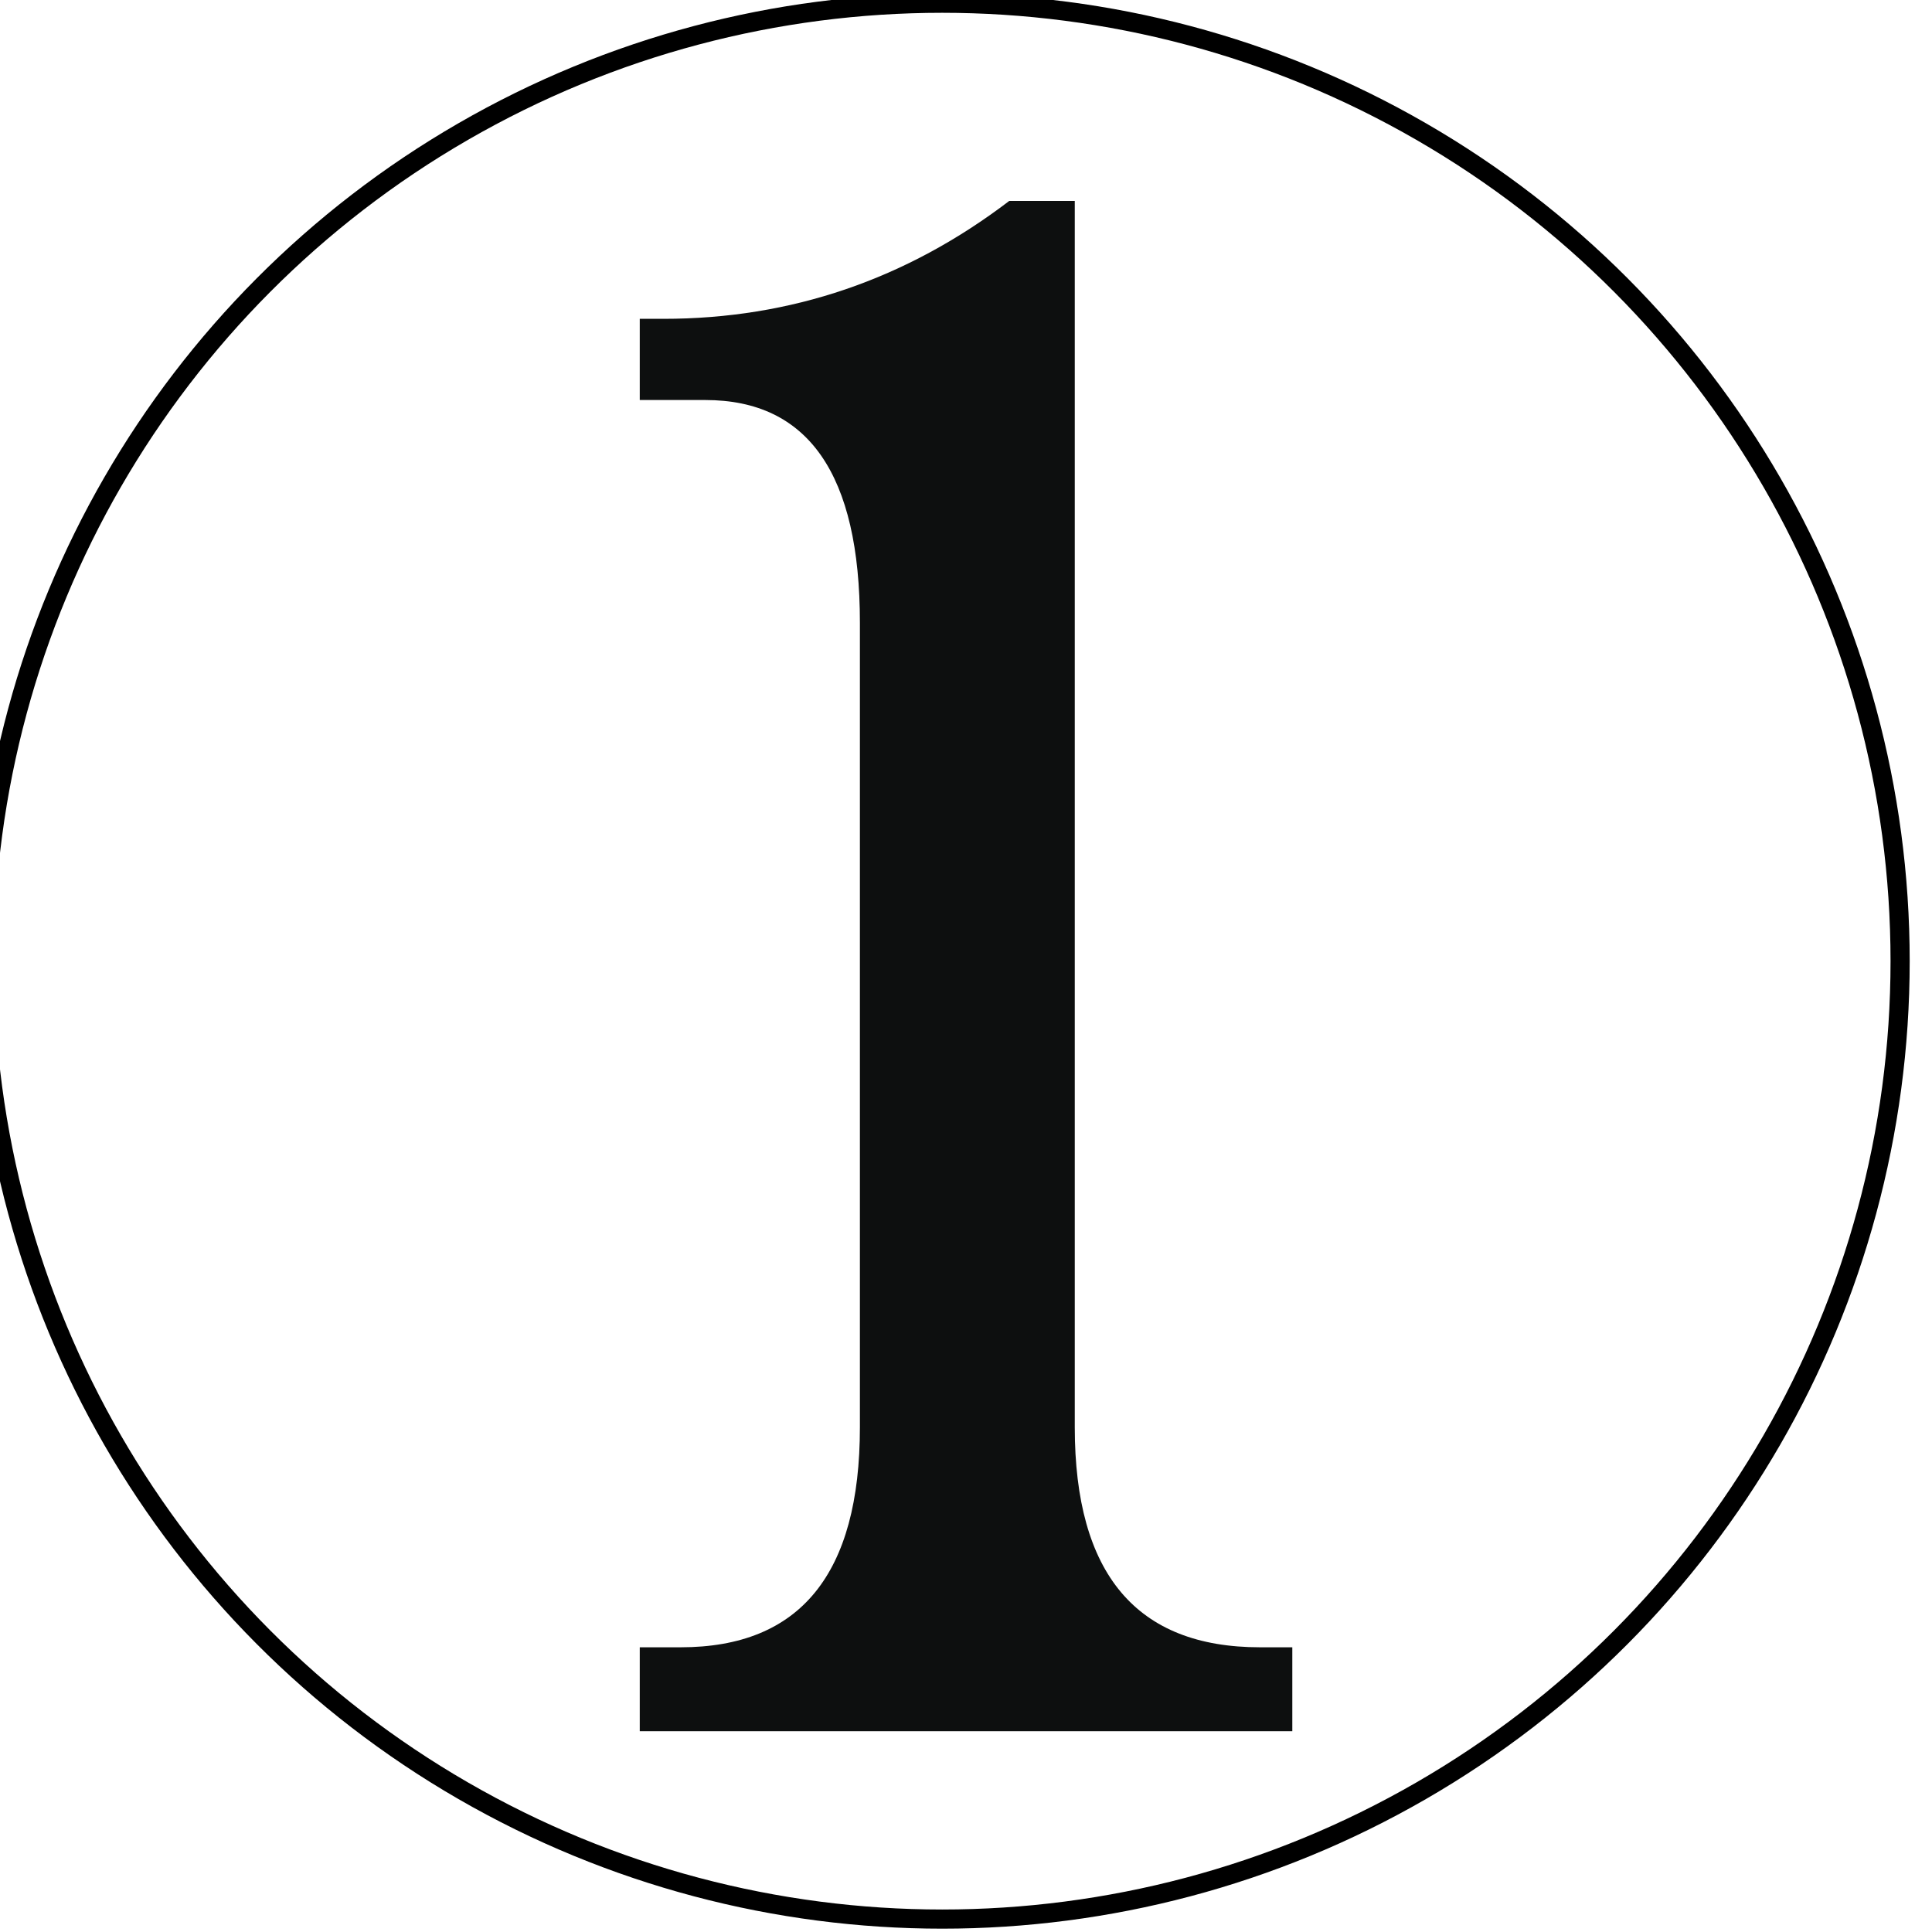 <?xml version="1.0" encoding="UTF-8" standalone="no"?>
<svg
   xmlns:dc="http://purl.org/dc/elements/1.1/"
   xmlns:cc="http://creativecommons.org/ns#"
   xmlns:rdf="http://www.w3.org/1999/02/22-rdf-syntax-ns#"
   xmlns:svg="http://www.w3.org/2000/svg"
   xmlns="http://www.w3.org/2000/svg"
   xmlns:sodipodi="http://sodipodi.sourceforge.net/DTD/sodipodi-0.dtd"
   xmlns:inkscape="http://www.inkscape.org/namespaces/inkscape"
   width="101"
   height="101"
   viewBox="0 0 26.723 26.723"
   version="1.1"
   id="svg1373"
   inkscape:version="1.0.1 (3bc2e813f5, 2020-09-07)"
   sodipodi:docname="colourless_1.svg">
  <defs
     id="defs1367" />
  <sodipodi:namedview
     id="base"
     pagecolor="#ffffff"
     bordercolor="#666666"
     borderopacity="1.0"
     inkscape:pageopacity="0.0"
     inkscape:pageshadow="2"
     inkscape:zoom="1.979899"
     inkscape:cx="117.43847"
     inkscape:cy="151.29002"
     inkscape:document-units="mm"
     inkscape:current-layer="layer1"
     inkscape:document-rotation="0"
     showgrid="false"
     units="px"
     inkscape:window-width="2560"
     inkscape:window-height="1377"
     inkscape:window-x="1912"
     inkscape:window-y="-8"
     inkscape:window-maximized="1" />
  <g
     inkscape:label="Layer 1"
     inkscape:groupmode="layer"
     id="layer1">
    <g
       id="g2112"
       style="fill:none;stroke:#000000;stroke-opacity:1"
       transform="matrix(0.265,0,0,0.265,222.382,55.695)">
      <circle
         fill="#cac5c0"
         cx="-790"
         cy="-160.002"
         r="50"
         id="circle2110"
         style="fill:none;stroke:#000000;stroke-opacity:1" />
    </g>
    <path
       fill="#0d0f0f"
       d="M 14.866,2.779 V 19.741 c 0,2.03 0.854,3.044 2.563,3.044 h 0.446 v 1.161 H 8.849 v -1.161 h 0.566 c 1.653,0 2.479,-1.014 2.479,-3.044 V 8.614 c 0,-2.053 -0.714,-3.081 -2.138,-3.081 H 8.849 V 4.41 H 9.176 c 1.762,0 3.358,-0.544 4.784,-1.631 z"
       id="path2114"
       style="stroke-width:0.265" />
  </g>
</svg>
